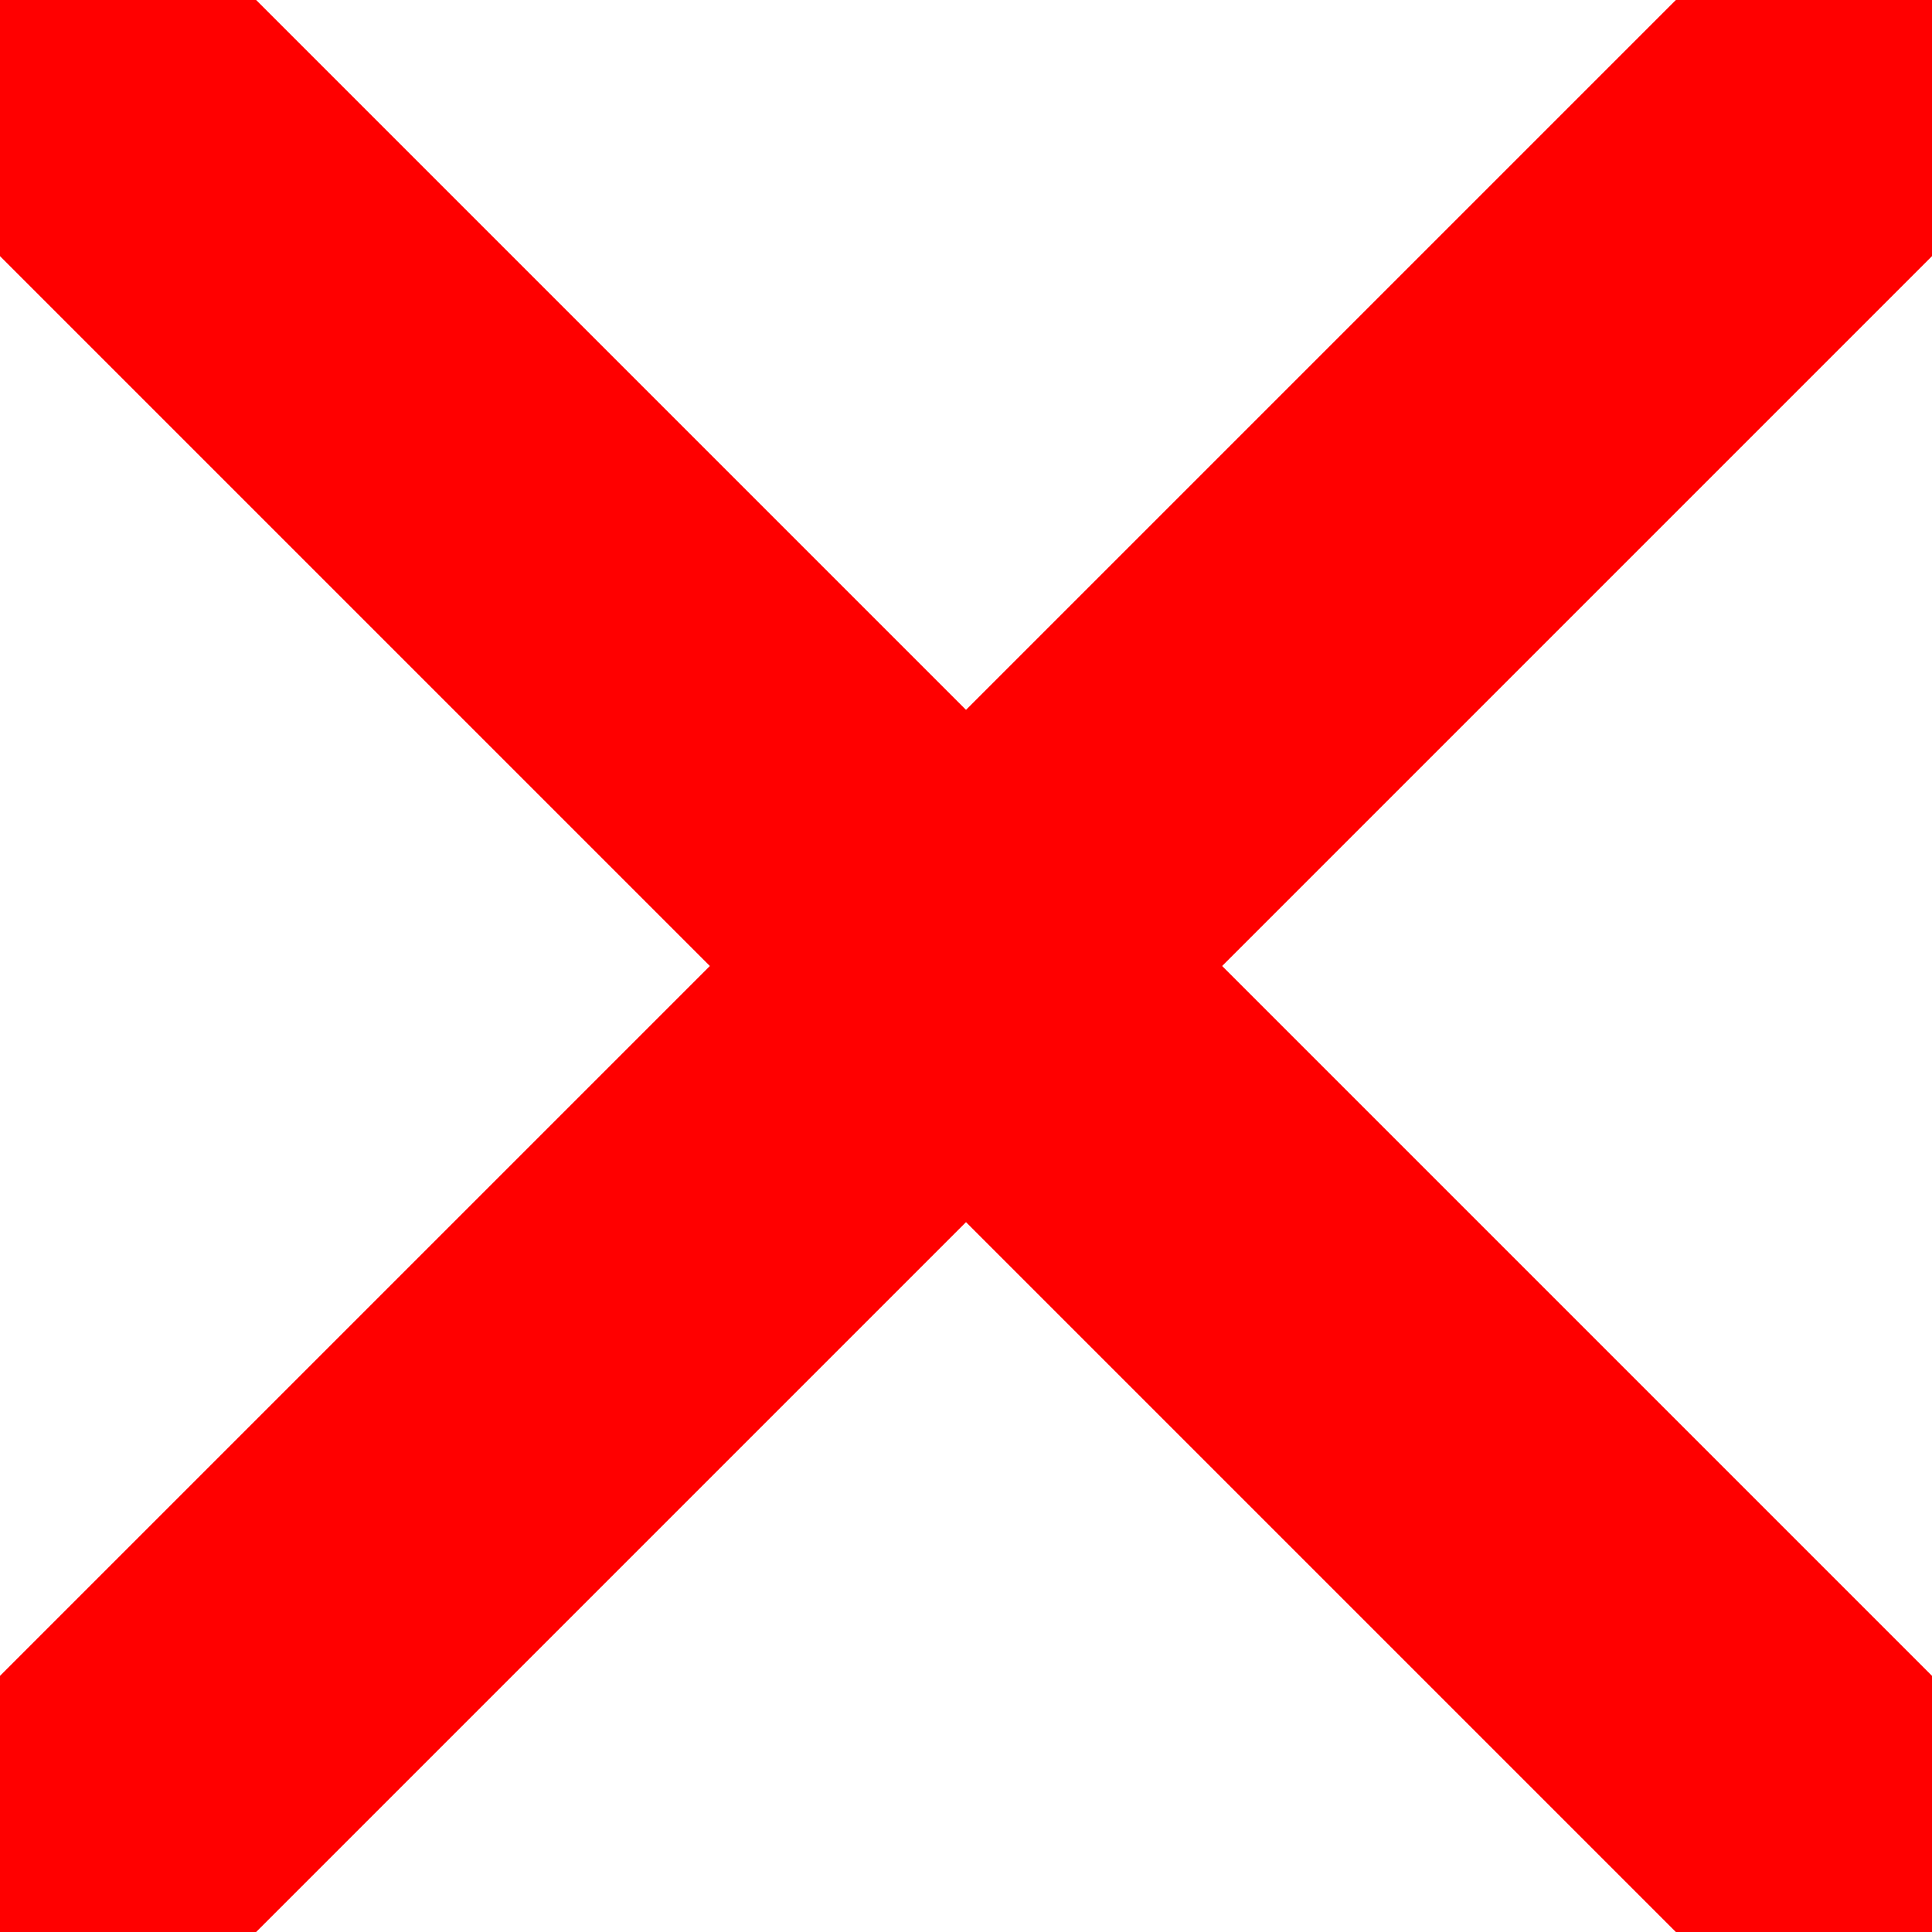 <svg width="16" height="16" viewBox="0 0 16 16" xmlns="http://www.w3.org/2000/svg">
  <g stroke="red" >
    <line x1="0" y1="0" x2="16" y2="16" stroke-width="3" />
    <line x1="0" y1="16" x2="16" y2="0" stroke-width="3" />
  </g>
</svg>
